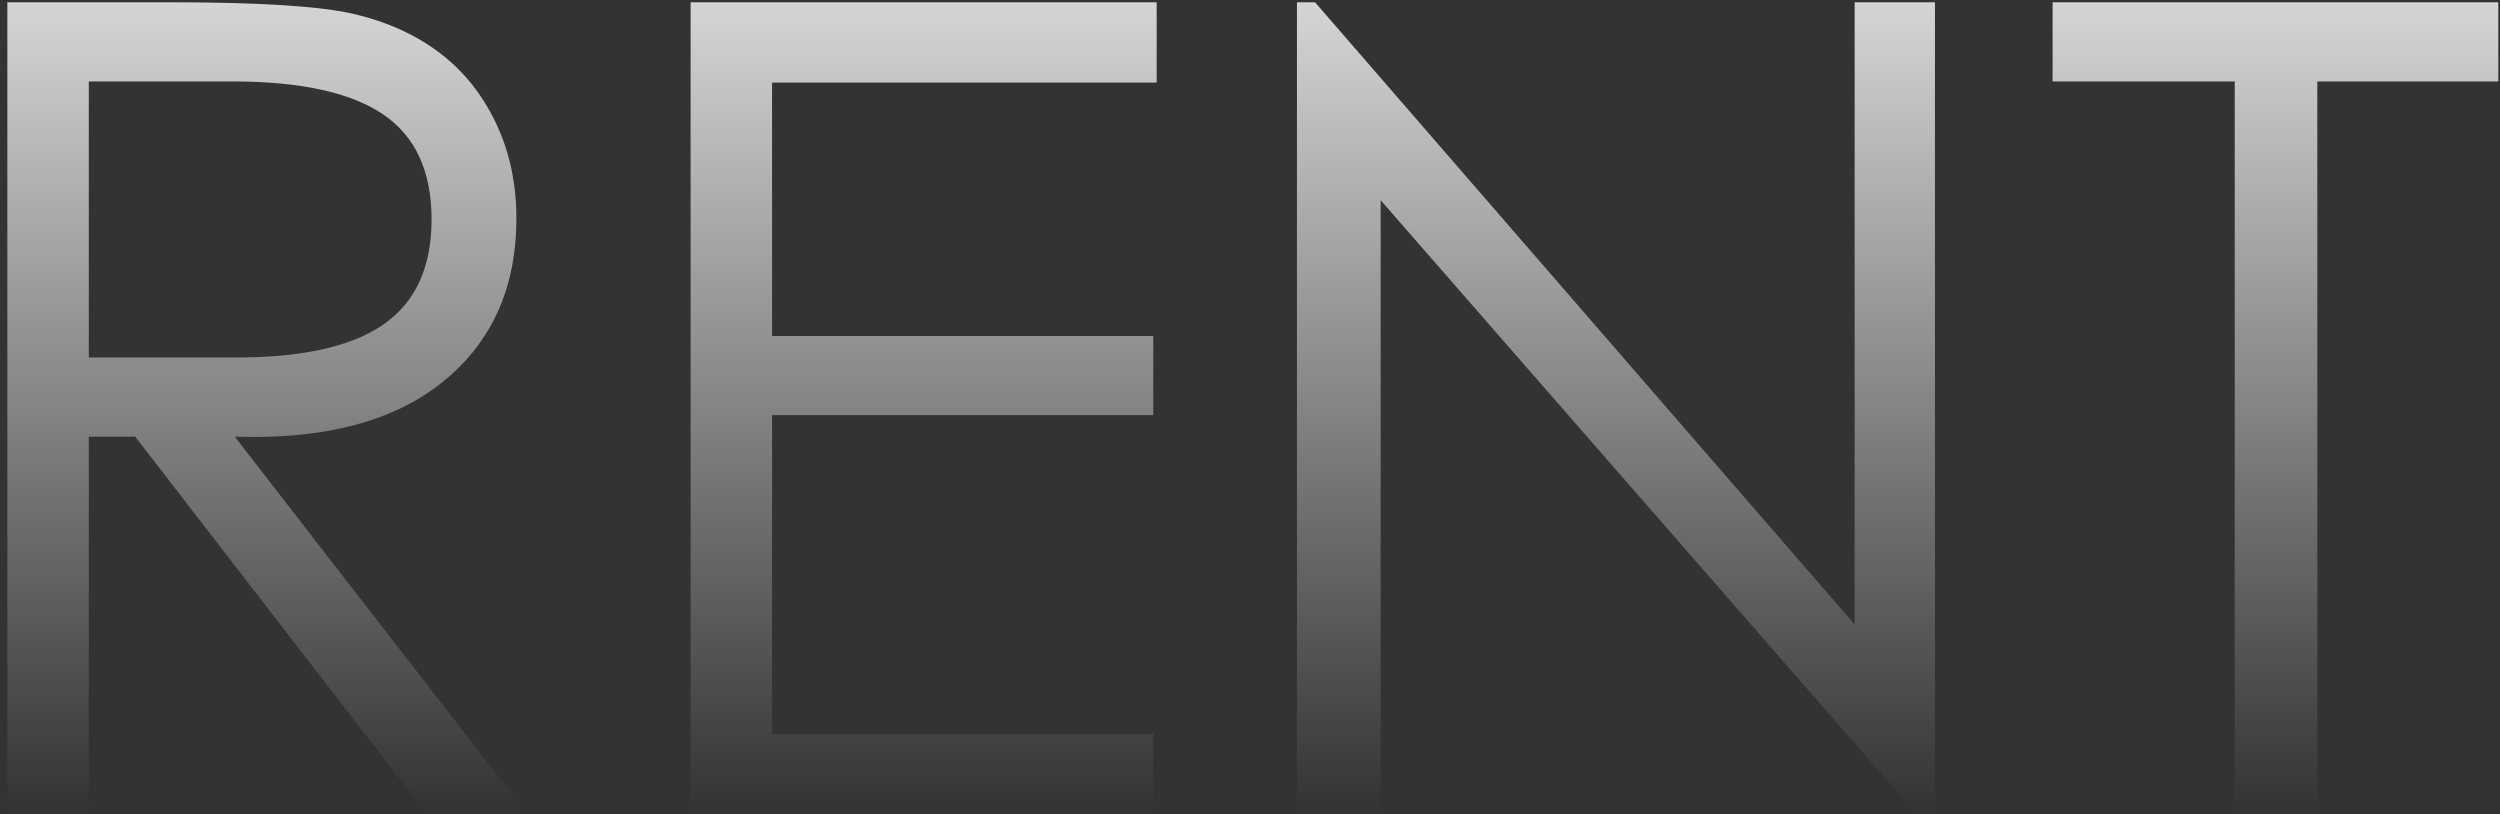 <?xml version="1.0" encoding="UTF-8"?>
<svg width="221px" height="72px" viewBox="0 0 221 72" version="1.1" xmlns="http://www.w3.org/2000/svg" xmlns:xlink="http://www.w3.org/1999/xlink">
    <rect x="0" y="0" width="221" height="72" fill="#333333" stroke="none"/>
    <!-- Generator: Sketch 52.3 (67297) - http://www.bohemiancoding.com/sketch -->
    <title>title_font_RENT</title>
    <desc>Created with Sketch.</desc>
    <defs>
        <linearGradient x1="55.888%" y1="100%" x2="55.888%" y2="-26.373%" id="linearGradient-1">
            <stop stop-color="#FFFFFF" stop-opacity="0" offset="0%"></stop>
            <stop stop-color="#FFFFFF" offset="100%"></stop>
        </linearGradient>
        <path d="M0.65,0.2 L14.95,0.2 C22.95,0.2 28.417,0.55 31.35,1.25 C34.283,1.95 36.8,3.1 38.9,4.7 C41,6.3 42.65,8.367 43.85,10.9 C45.05,13.433 45.65,16.233 45.65,19.3 C45.65,25.433 43.483,30.25 39.15,33.75 C34.817,37.25 28.683,38.867 20.75,38.6 L46.65,72 L37.75,72 L11.95,38.6 L7.85,38.6 L7.85,72 L0.65,72 L0.65,0.2 Z M7.85,7.2 L7.85,31.6 L20.25,31.6 C26.383,31.667 30.9,30.717 33.8,28.75 C36.7,26.783 38.15,23.667 38.15,19.4 C38.15,15.133 36.717,12.033 33.85,10.1 C30.983,8.167 26.55,7.2 20.55,7.2 L7.85,7.2 Z M61.05,0.2 L102.25,0.2 L102.25,7.3 L68.25,7.3 L68.25,29.7 L101.95,29.7 L101.95,36.7 L68.25,36.7 L68.25,64.9 L101.95,64.9 L101.95,72 L61.05,72 L61.05,0.2 Z M114.65,72 L114.65,0.2 L116.25,0.2 L163.95,55.2 L163.95,0.2 L171.05,0.2 L171.05,72 L169.45,72 L122.05,17.7 L122.05,72 L114.65,72 Z M181.45,7.2 L181.45,0.2 L220.85,0.2 L220.85,7.2 L204.85,7.2 L204.85,72 L197.55,72 L197.55,7.2 L181.45,7.2 Z" id="path-2"></path>
    </defs>
    <g id="title_font_RENT" stroke="none" stroke-width="1" fill="none" fill-rule="evenodd">
        <g id="RENT">
            <use fill-opacity="0" fill="#FFFFFF" xlink:href="#path-2"></use>
            <use fill="url(#linearGradient-1)" xlink:href="#path-2"></use>
        </g>
    </g>
</svg>
